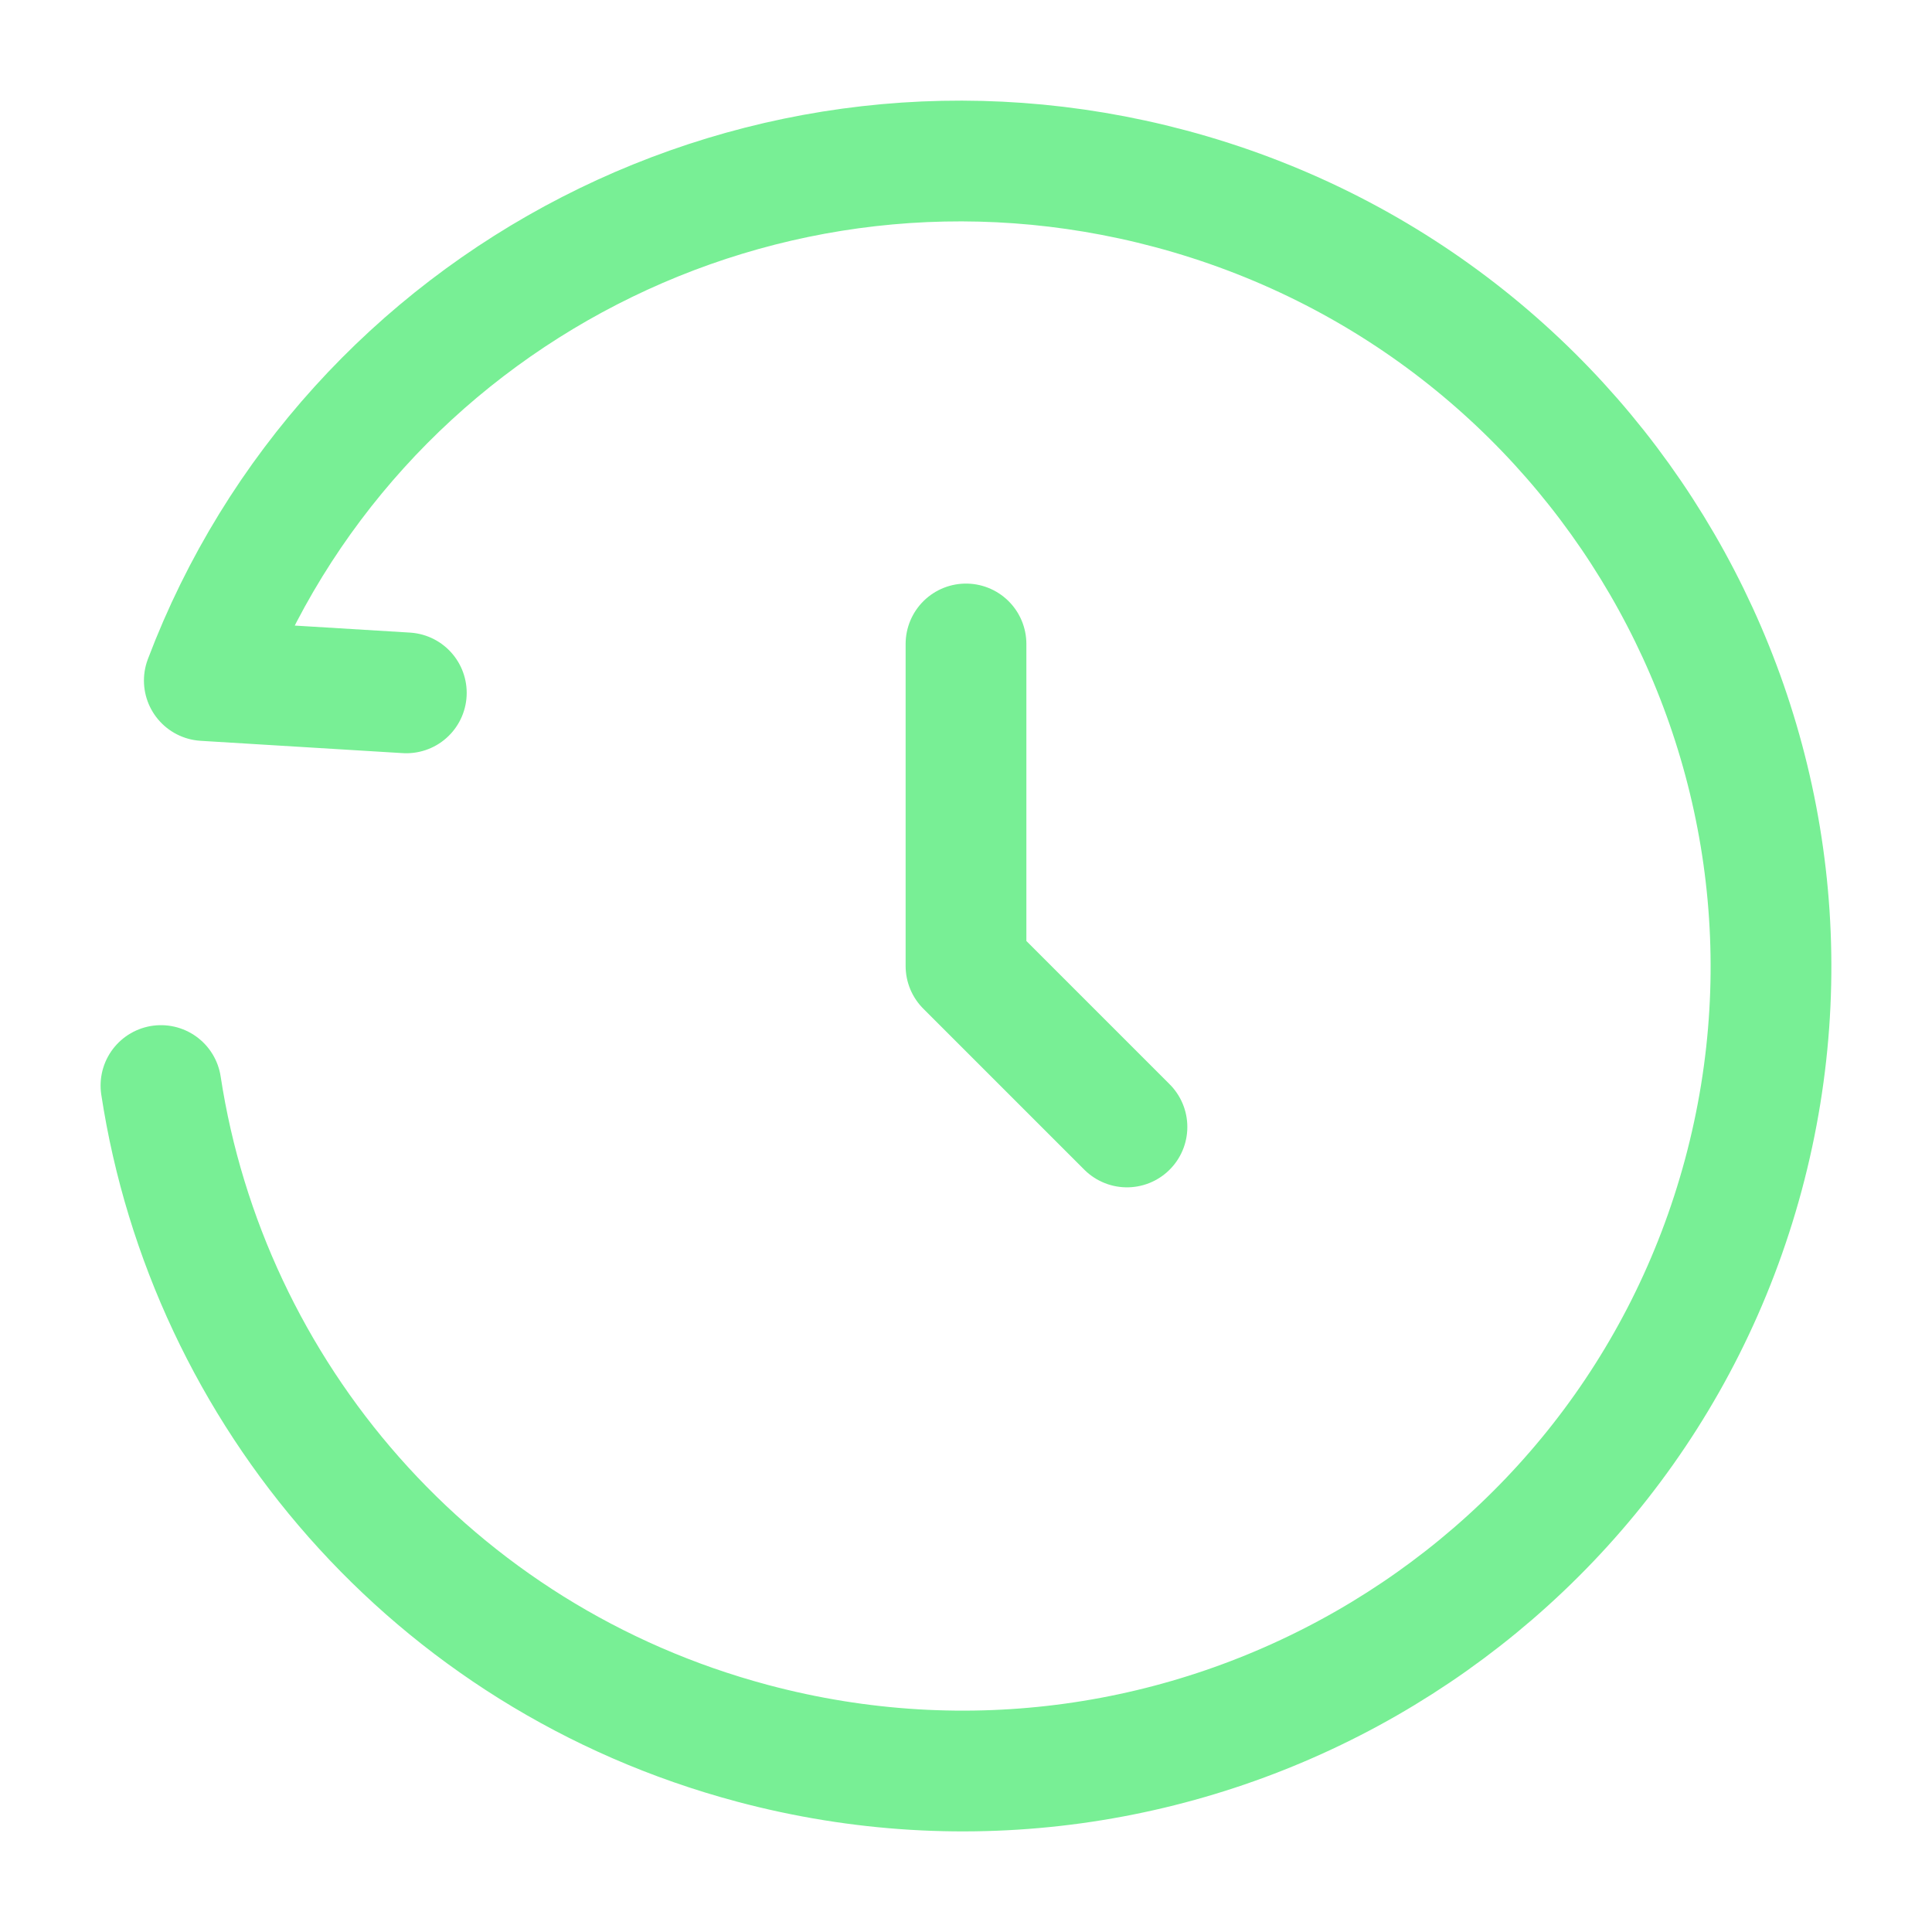 <svg viewBox="0 0 16 16" fill="none" xmlns="http://www.w3.org/2000/svg">
<path d="M3.365 5.738L1.692 5.636C2.891 2.47 6.335 0.667 9.693 1.563C13.269 2.518 15.393 6.174 14.438 9.729C13.482 13.284 9.808 15.392 6.231 14.437C3.576 13.728 1.721 11.53 1.333 8.99" stroke="#78EF95" stroke-linecap="round" stroke-linejoin="round"/>
<path d="M8 5.333V8L9.333 9.333" stroke="#78EF95" stroke-linecap="round" stroke-linejoin="round"/>
</svg>

